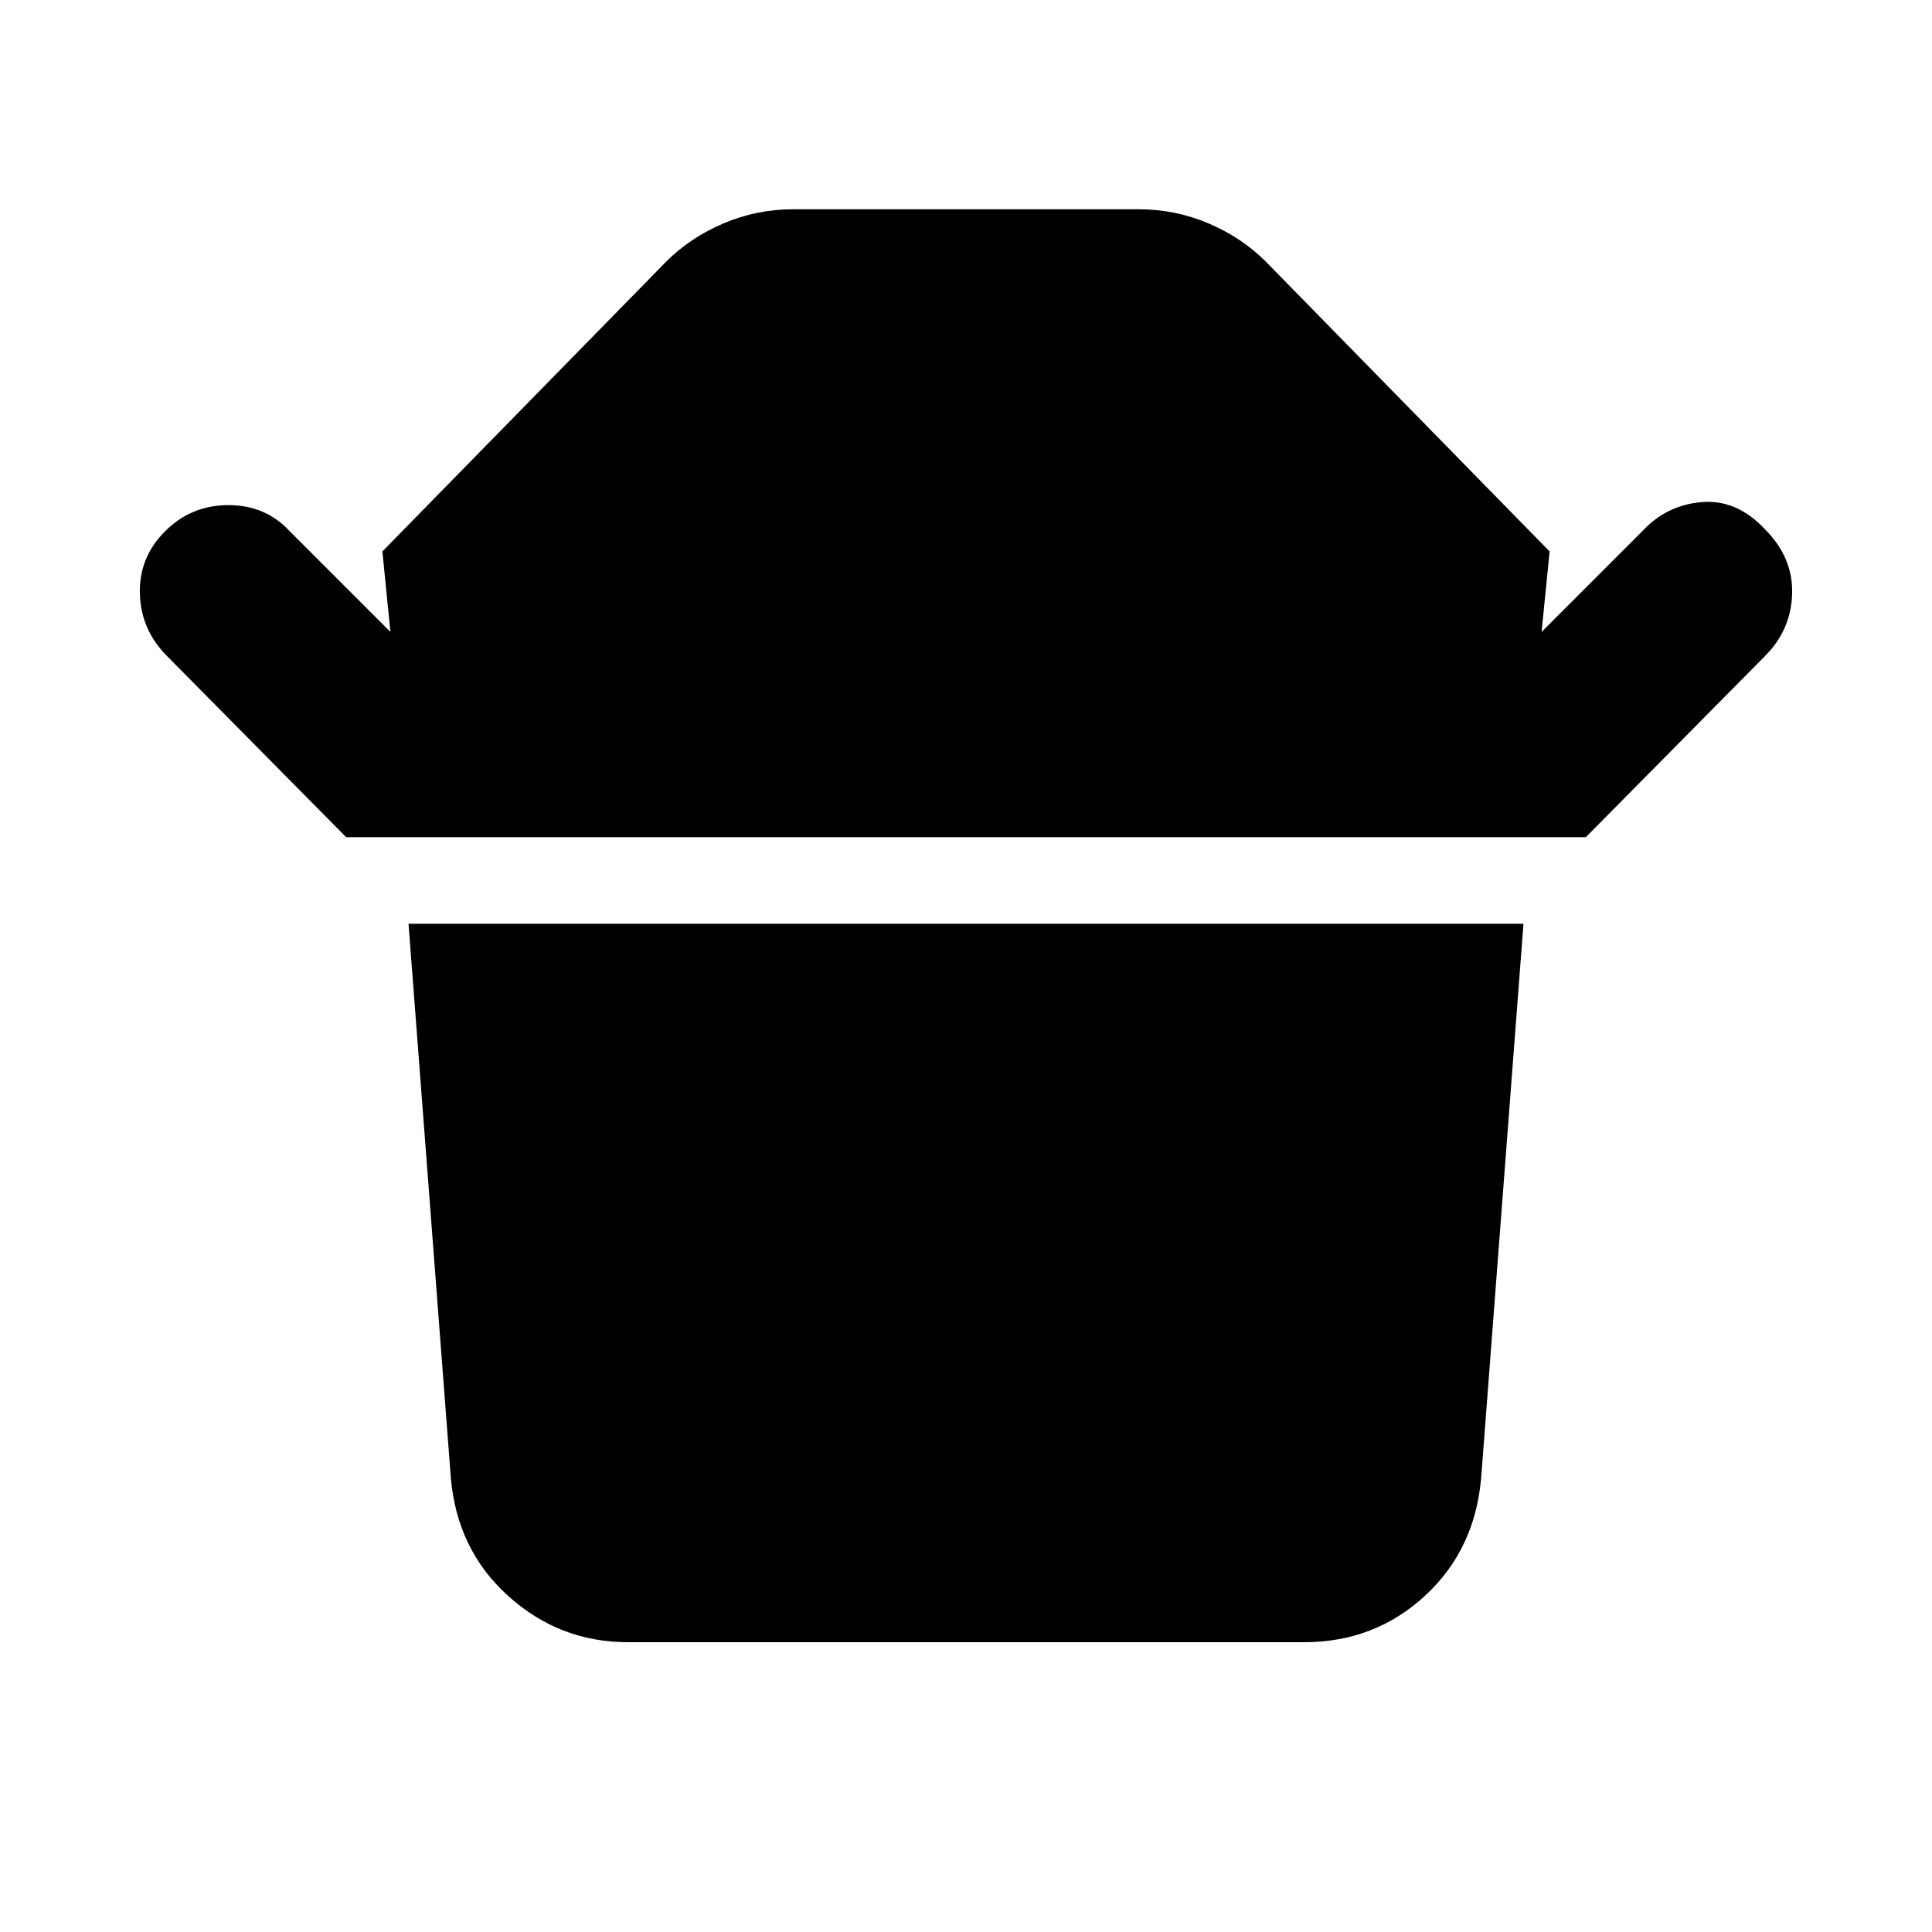 <svg xmlns="http://www.w3.org/2000/svg" height="40" width="40"><path d="M13 34Q11.583 34 10.521 33.042Q9.458 32.083 9.333 30.583L8.458 19.125H31.542L30.667 30.583Q30.542 32.083 29.5 33.042Q28.458 34 27 34ZM7.167 17.333 3.458 13.583Q2.917 13.042 2.896 12.292Q2.875 11.542 3.417 11Q3.958 10.458 4.729 10.458Q5.5 10.458 6 11L8.083 13.083L7.917 11.417L13.792 5.417Q14.292 4.917 14.979 4.625Q15.667 4.333 16.417 4.333H23.583Q24.333 4.333 25.021 4.625Q25.708 4.917 26.208 5.417L32.083 11.417L31.917 13.083L34 11Q34.5 10.458 35.229 10.396Q35.958 10.333 36.542 10.958Q37.125 11.542 37.104 12.292Q37.083 13.042 36.542 13.583L32.833 17.333Z"/></svg>